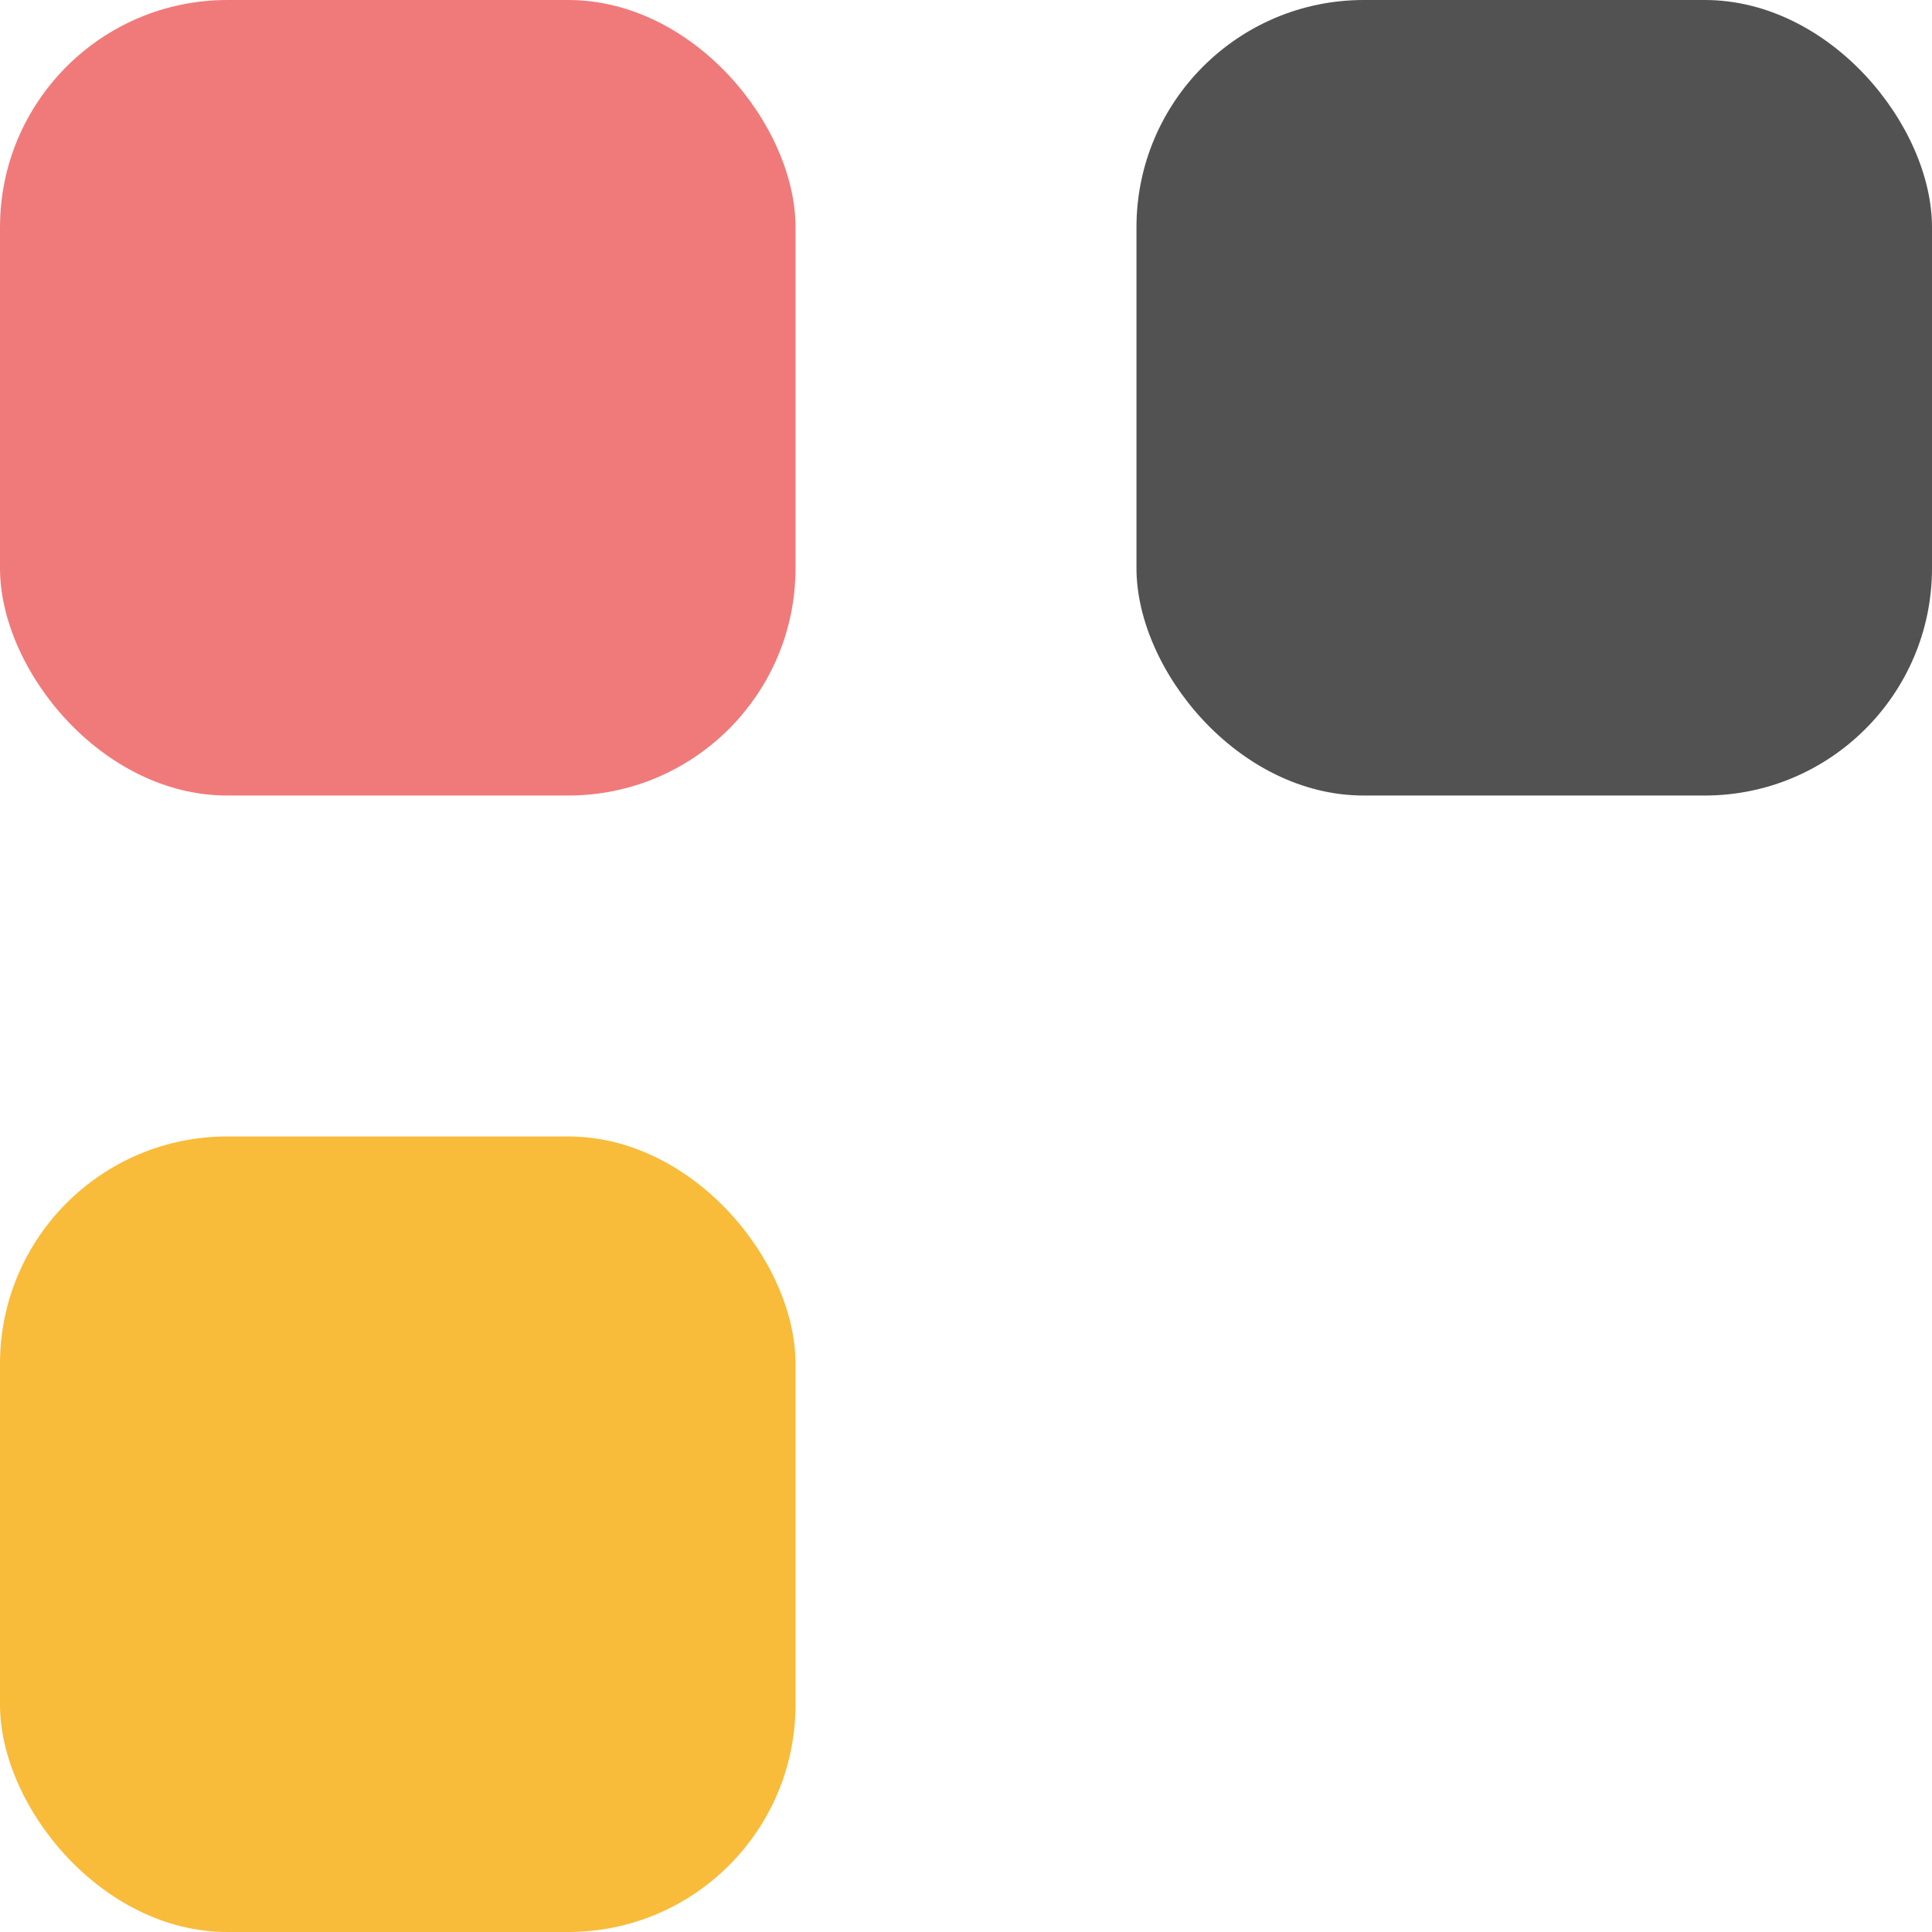 <svg width="17" height="17" viewBox="0 0 17 17" fill="none" xmlns="http://www.w3.org/2000/svg">
<rect width="7" height="7" rx="2" fill="#F07A7A"/>
<rect y="10" width="7" height="7" rx="2" fill="#F9BB3A"/>
<rect x="10" width="7" height="7" rx="2" fill="#525252"/>
</svg>
